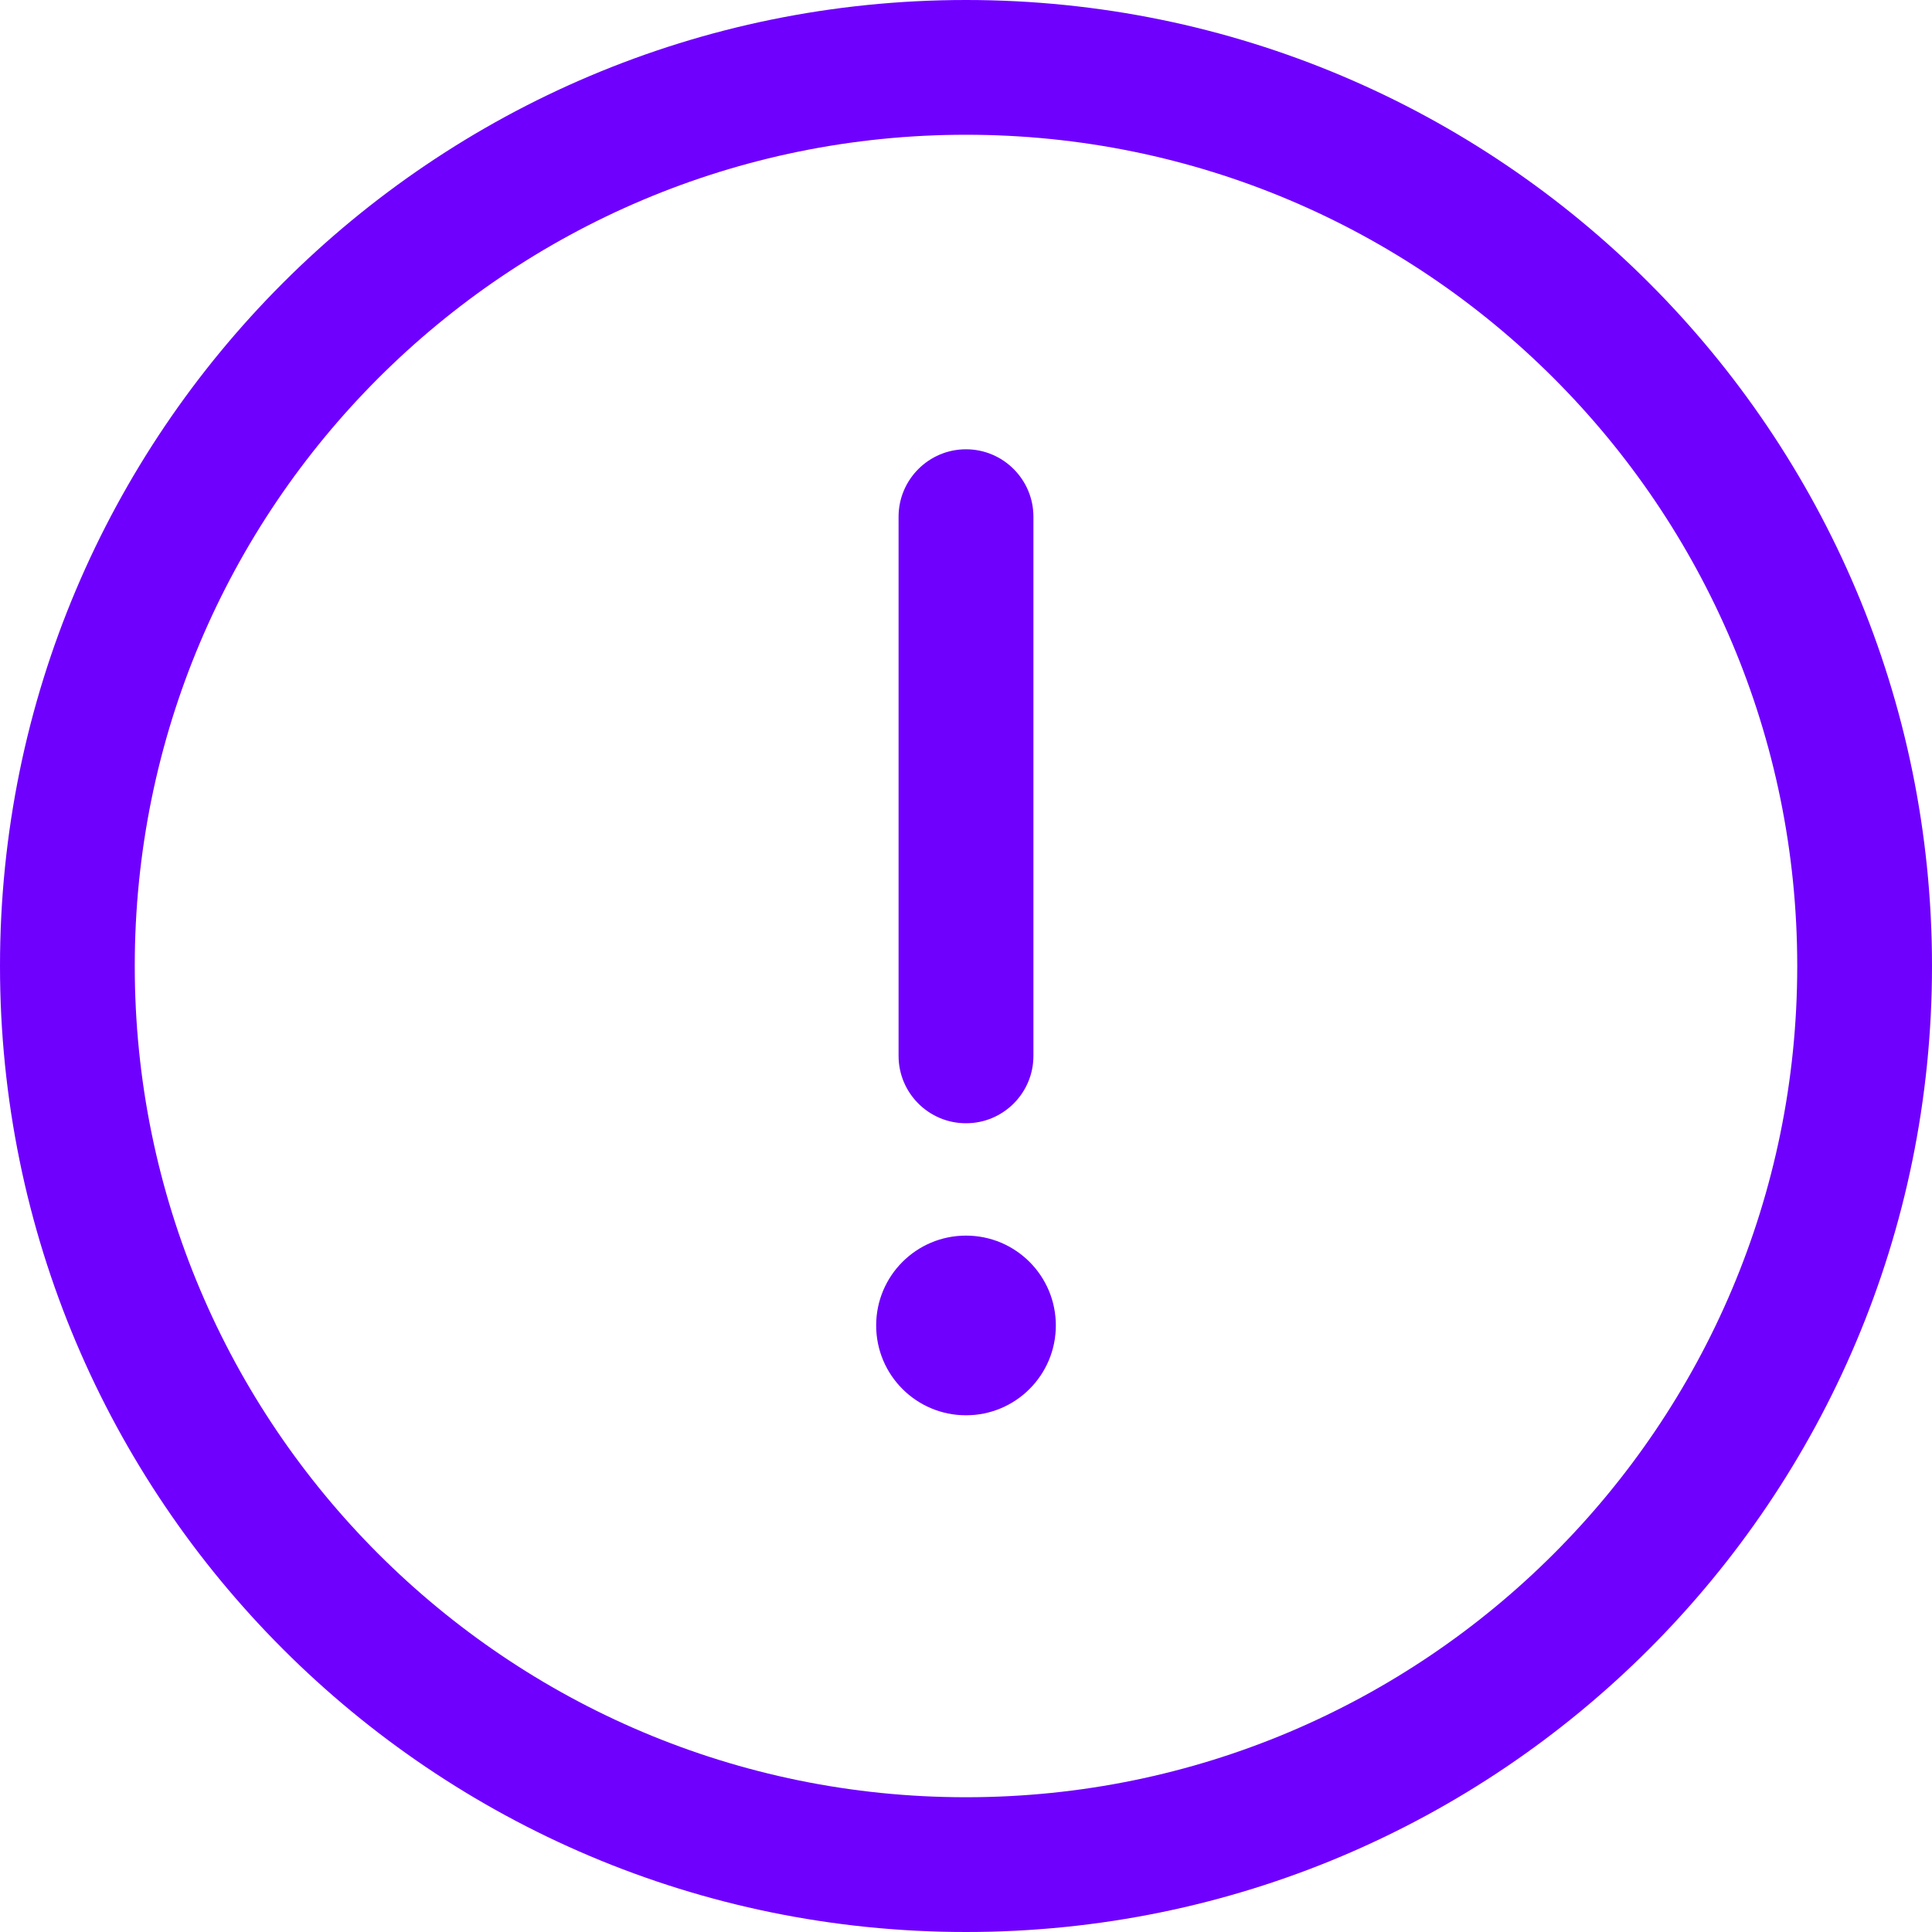 <svg width="20" height="20" viewBox="0 0 20 20" fill="none" xmlns="http://www.w3.org/2000/svg">
<g id="Danger Circle">
<g id="Vector">
<path d="M10 4.651C10.385 4.651 10.698 4.964 10.698 5.349V10.93C10.698 11.316 10.385 11.628 10 11.628C9.615 11.628 9.302 11.316 9.302 10.93V5.349C9.302 4.964 9.615 4.651 10 4.651Z" fill="#6F00FE"/>
<path d="M10 14.651C10.514 14.651 10.93 14.235 10.93 13.721C10.93 13.207 10.514 12.791 10 12.791C9.486 12.791 9.07 13.207 9.07 13.721C9.07 14.235 9.486 14.651 10 14.651Z" fill="#6F00FE"/>
<path fill-rule="evenodd" clip-rule="evenodd" d="M0 10C0 4.477 4.477 0 10 0C15.523 0 20 4.477 20 10C20 15.523 15.523 20 10 20C4.477 20 0 15.523 0 10ZM10 1.395C5.248 1.395 1.395 5.248 1.395 10C1.395 14.752 5.248 18.605 10 18.605C14.752 18.605 18.605 14.752 18.605 10C18.605 5.248 14.752 1.395 10 1.395Z" fill="#6F00FE"/>
</g>
</g>
</svg>
